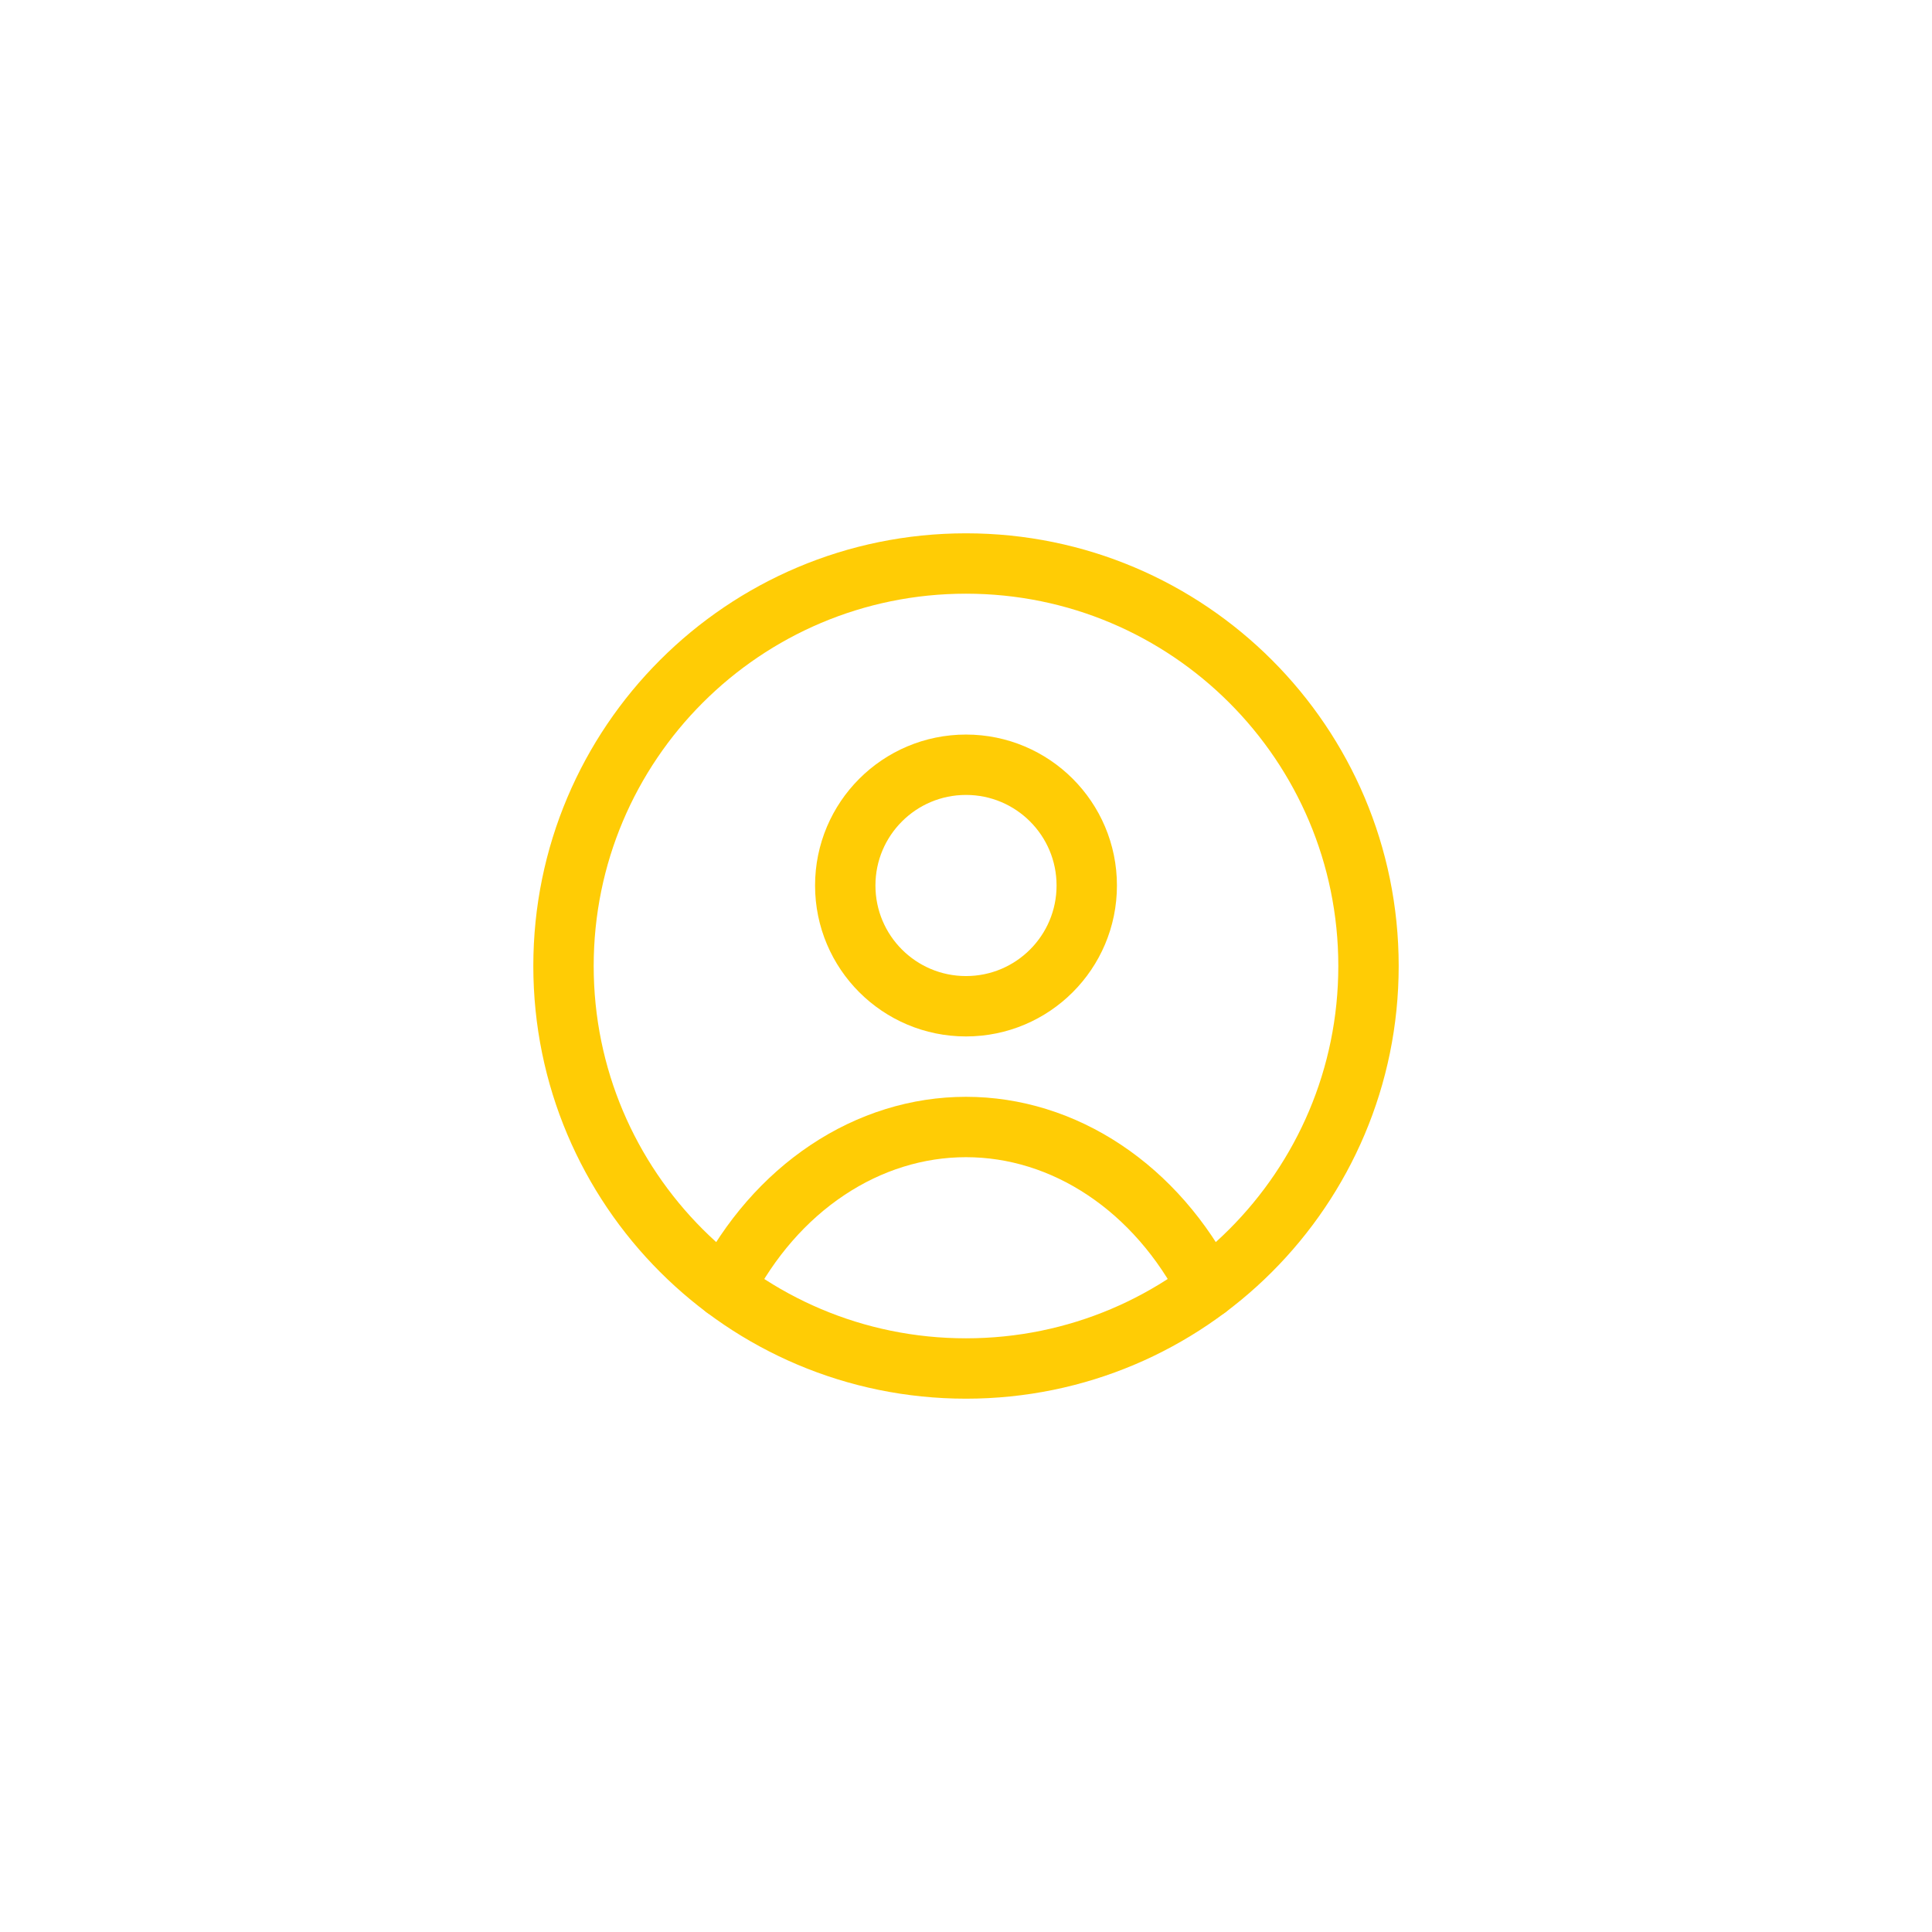 <svg width="80" height="80" viewBox="0 0 48 48" fill="none" xmlns="http://www.w3.org/2000/svg">
<path d="M24 25C25.657 25 27 23.657 27 22C27 20.343 25.657 19 24 19C22.343 19 21 20.343 21 22C21 23.657 22.343 25 24 25Z" stroke="#FFCC05" stroke-width="1.5" stroke-linecap="round" stroke-linejoin="round"/>
<path d="M18 32C18.627 30.779 19.508 29.769 20.559 29.069C21.61 28.368 22.795 28 24 28C25.205 28 26.39 28.368 27.441 29.069C28.492 29.769 29.373 30.779 30 32" stroke="#FFCC05" stroke-width="1.5" stroke-linecap="round" stroke-linejoin="round"/>
<path d="M24 34C29.523 34 34 29.523 34 24C34 18.477 29.523 14 24 14C18.477 14 14 18.477 14 24C14 29.523 18.477 34 24 34Z" stroke="#FFCC05" stroke-width="1.5" stroke-linecap="round" stroke-linejoin="round"/>
</svg>
